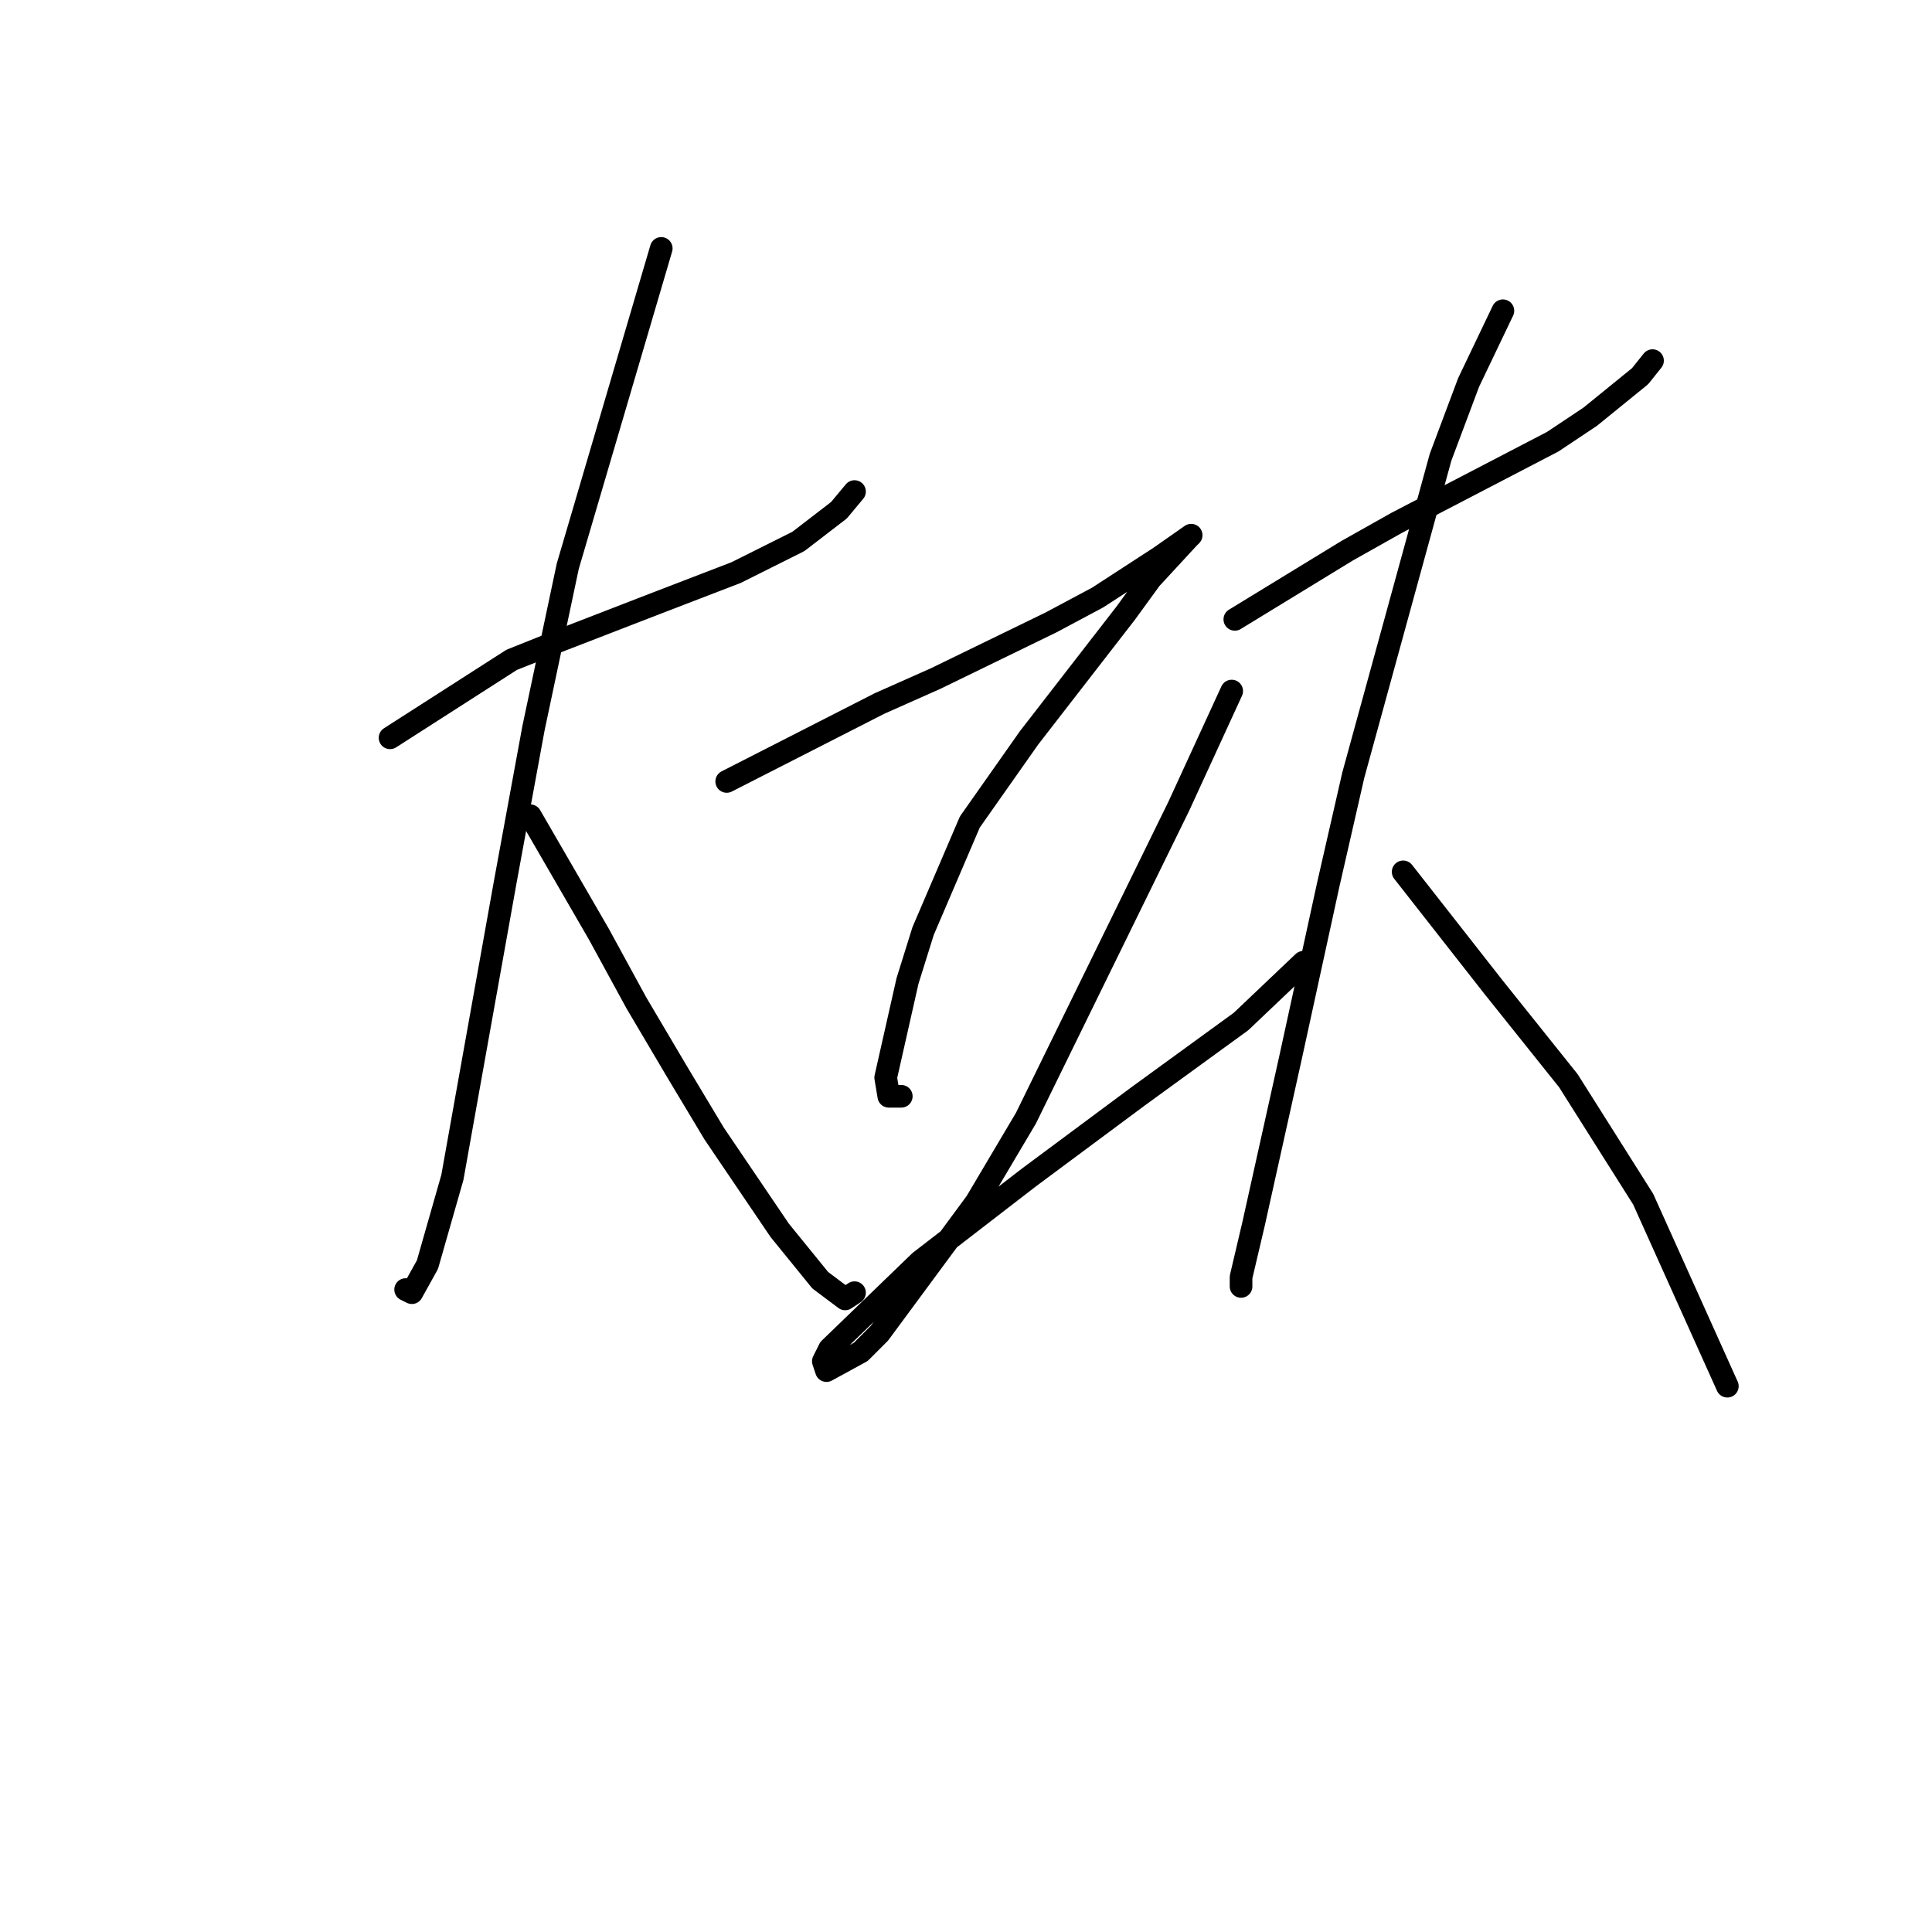 <?xml version="1.0" standalone="no"?>
    <svg width="256" height="256" xmlns="http://www.w3.org/2000/svg" version="1.1">
    <polyline stroke="black" stroke-width="3" stroke-linecap="round" fill="transparent" stroke-linejoin="round" points="51.683 97.764 67.792 87.437 73.988 84.959 86.793 80.003 97.532 75.872 105.793 71.741 111.163 67.611 113.228 65.133 113.228 65.133 " />
        <polyline stroke="black" stroke-width="3" stroke-linecap="round" fill="transparent" stroke-linejoin="round" points="87.619 32.915 75.227 75.046 70.684 96.525 66.966 116.764 62.01 144.438 59.944 156.004 56.64 167.569 54.575 171.287 53.749 170.874 53.749 170.874 " />
        <polyline stroke="black" stroke-width="3" stroke-linecap="round" fill="transparent" stroke-linejoin="round" points="70.271 108.09 79.358 123.786 84.314 132.873 89.684 141.96 94.641 150.221 103.315 163.026 108.684 169.634 111.989 172.113 113.228 171.287 113.228 171.287 " />
        <polyline stroke="black" stroke-width="3" stroke-linecap="round" fill="transparent" stroke-linejoin="round" points="96.293 103.546 116.532 93.22 123.967 89.916 139.25 82.481 145.446 79.176 153.707 73.807 157.837 70.915 157.424 71.328 152.468 76.698 149.163 81.242 136.359 97.764 128.511 108.916 122.315 123.373 120.25 129.982 117.358 142.786 117.771 145.264 119.424 145.264 119.424 145.264 " />
        <polyline stroke="black" stroke-width="3" stroke-linecap="round" fill="transparent" stroke-linejoin="round" points="163.207 91.568 156.185 106.851 135.946 148.156 129.337 159.308 116.532 176.656 114.054 179.135 109.51 181.613 109.097 180.374 109.923 178.721 121.902 167.156 136.359 156.004 150.815 145.264 164.446 135.351 172.707 127.503 172.707 127.503 " />
        <polyline stroke="black" stroke-width="3" stroke-linecap="round" fill="transparent" stroke-linejoin="round" points="163.62 82.068 178.49 72.981 185.099 69.263 205.751 58.524 210.708 55.219 217.317 49.85 218.969 47.785 218.969 47.785 " />
        <polyline stroke="black" stroke-width="3" stroke-linecap="round" fill="transparent" stroke-linejoin="round" points="199.142 41.176 194.599 50.676 190.881 60.589 179.316 102.72 176.011 117.177 171.055 139.895 166.098 162.2 164.446 169.221 164.446 170.46 164.446 170.46 " />
        <polyline stroke="black" stroke-width="3" stroke-linecap="round" fill="transparent" stroke-linejoin="round" points="185.925 115.525 197.903 130.808 202.86 137.003 207.816 143.199 217.729 158.895 228.882 183.678 228.882 183.678 " />
        </svg>